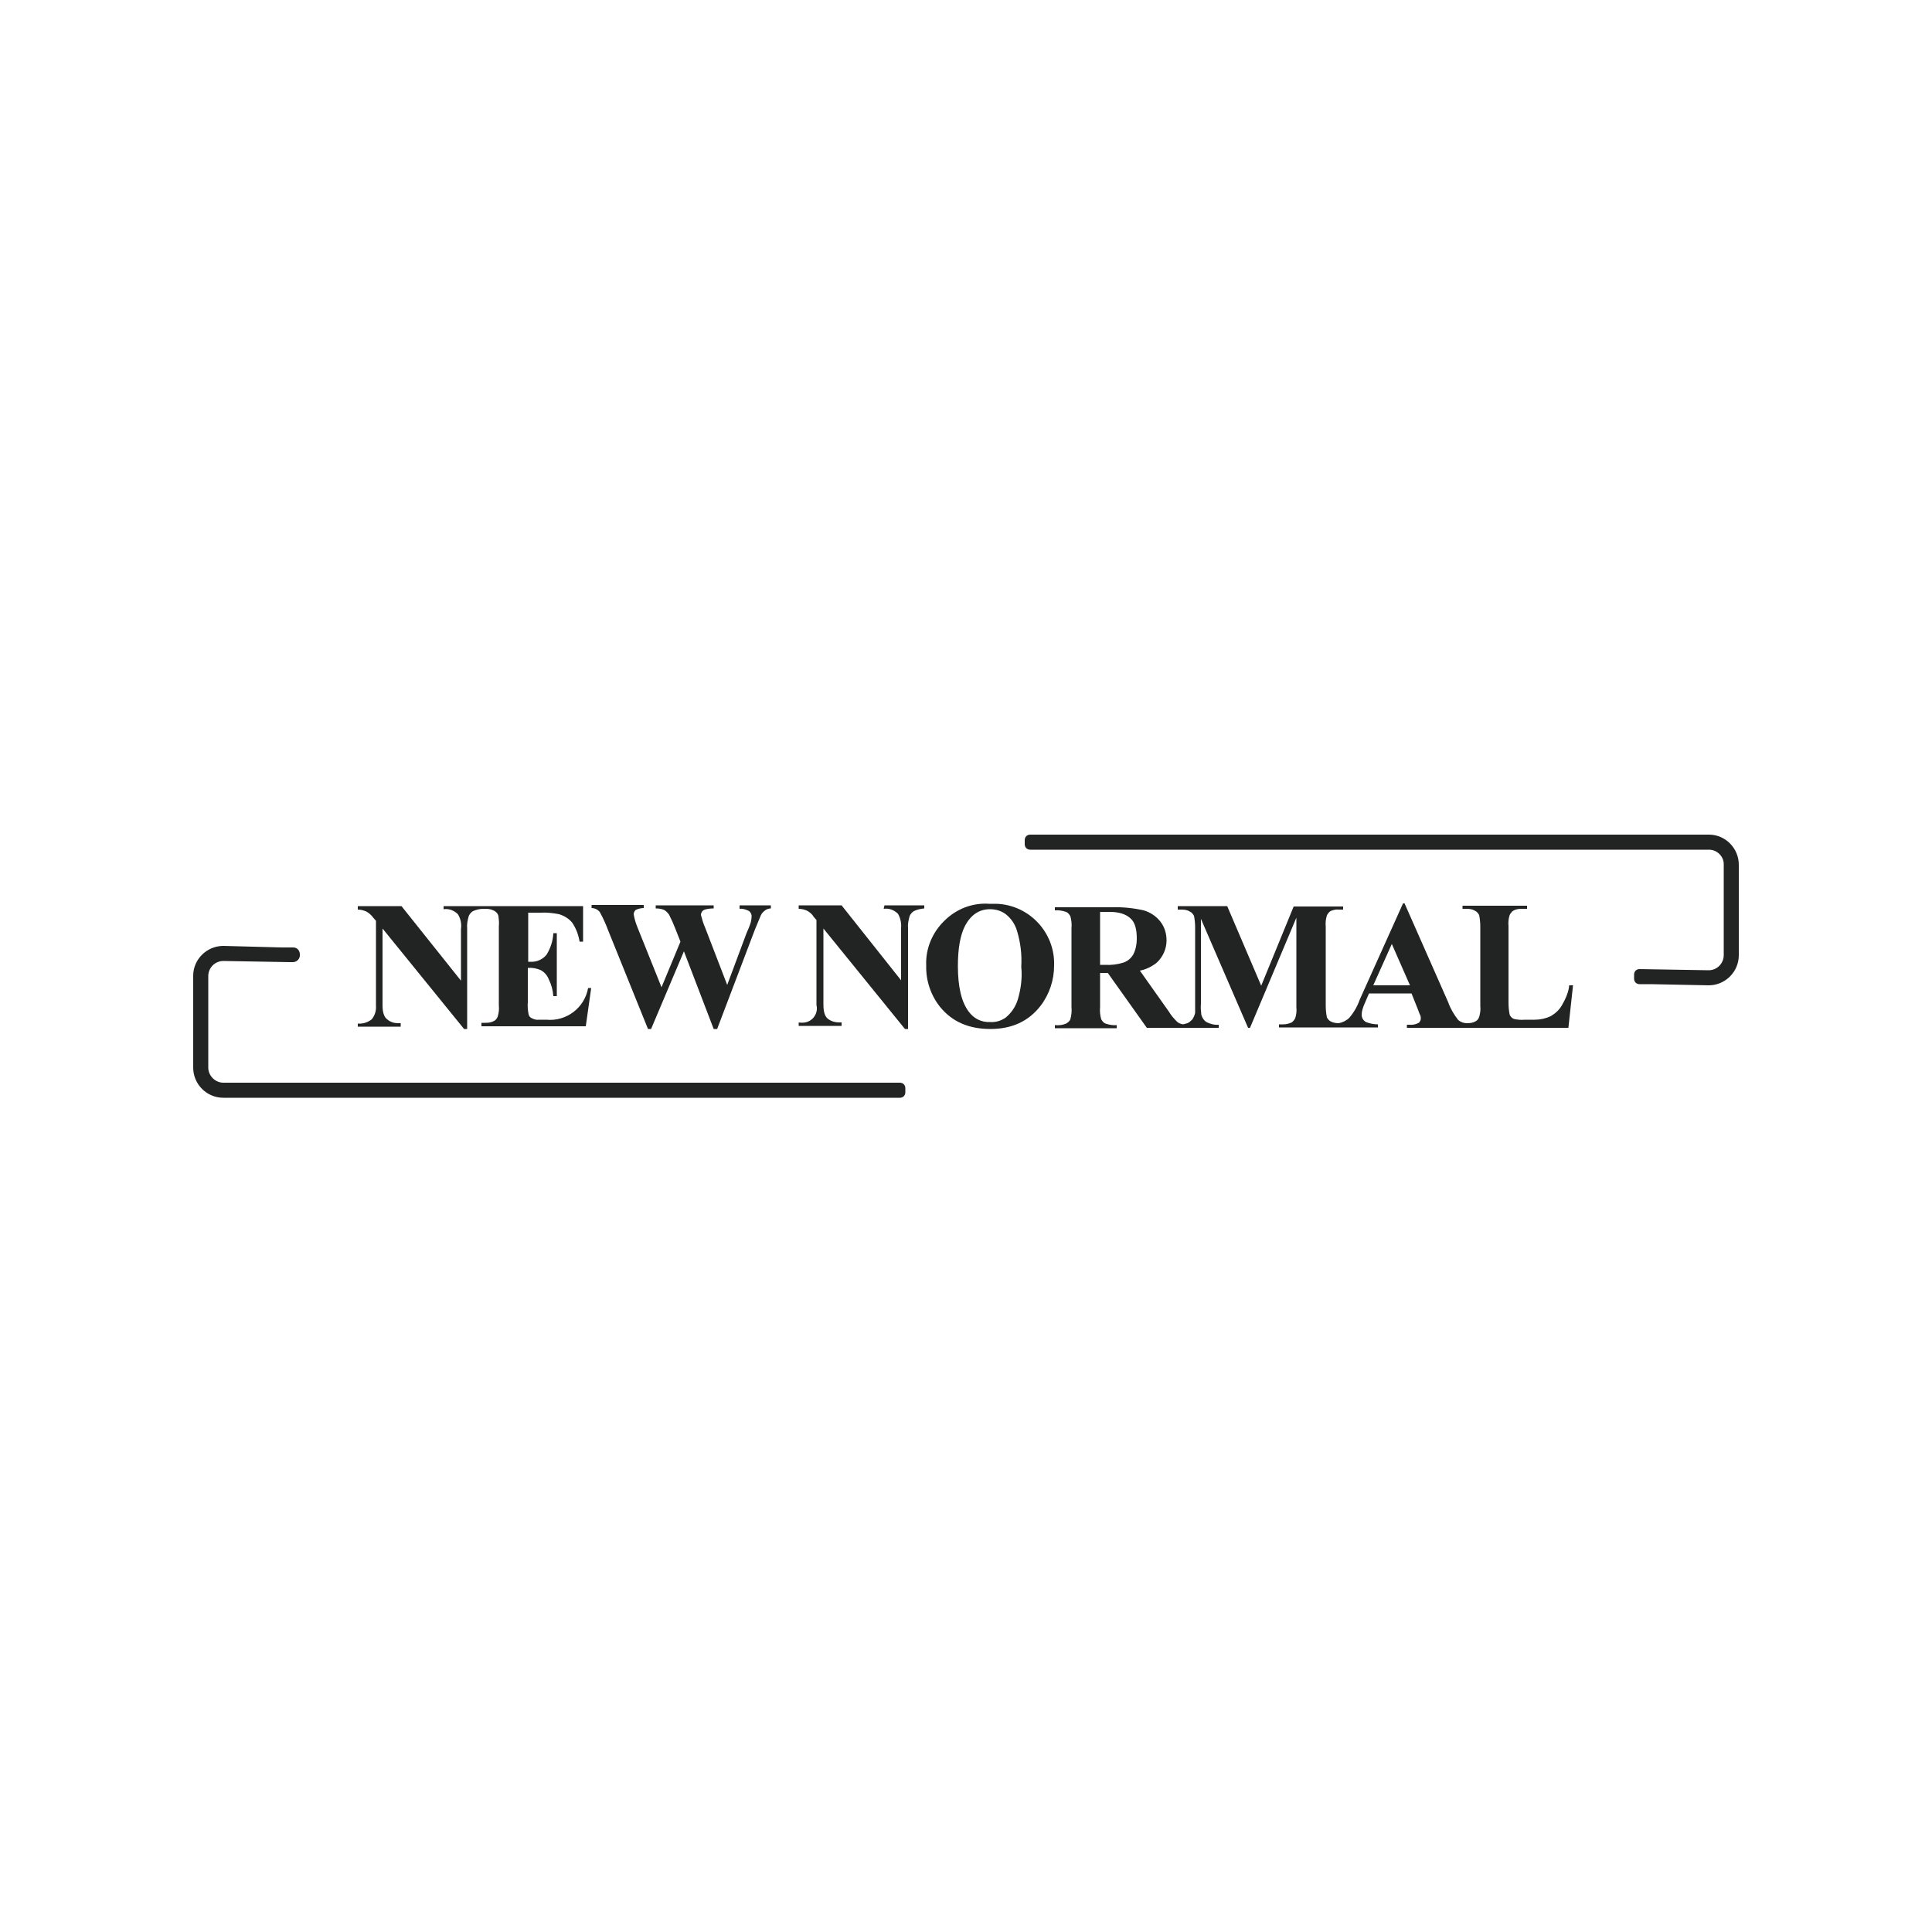 <?xml version="1.0" encoding="utf-8"?>
<!-- Generator: Adobe Illustrator 25.0.1, SVG Export Plug-In . SVG Version: 6.00 Build 0)  -->
<svg version="1.1" id="레이어_1" xmlns="http://www.w3.org/2000/svg" xmlns:xlink="http://www.w3.org/1999/xlink" x="0px"
	 y="0px" viewBox="0 0 500 500" style="enable-background:new 0 0 500 500;" xml:space="preserve">
<style type="text/css">
	.st0{fill:#FFFFFF;}
	.st1{fill:#222323;}
</style>
<rect class="st0" width="500" height="500"/>
<g id="레이어_2-2">
	<g id="레이어_1-2-2">
		<path class="st1" d="M442.3,216H266.6c-0.8,0-1.4,0.6-1.4,1.4l0,0v1.1c0,0.8,0.6,1.4,1.4,1.4h175.7c2.1,0,3.9,1.8,3.8,3.9l0,0
			v23.4c0,2.1-1.7,3.9-3.9,3.9l0,0l-17.9-0.3c-0.8,0-1.4,0.6-1.4,1.4c0,0,0,0,0,0l0,0v1.1c0,0.8,0.6,1.4,1.4,1.4h3l14.9,0.3
			c4.3,0,7.8-3.5,7.8-7.8c0,0,0,0,0,0l0,0v-23.4C450,219.5,446.5,216,442.3,216z"/>
		<path class="st1" d="M103.7,264.8h-0.7c-1,0-2-0.3-2.8-1c-0.8-0.6-1.2-1.8-1.2-3.6v-19.9l21.1,26h0.8v-26
			c-0.1-1.1,0.1-2.1,0.4-3.2c0.2-0.5,0.6-1,1.1-1.3c0.9-0.4,1.8-0.6,2.7-0.6h0.7c0.8,0,1.7,0.2,2.4,0.7c0.4,0.3,0.7,0.7,0.8,1.2
			c0.1,0.9,0.2,1.7,0.1,2.6v20.5c0.1,1,0,1.9-0.3,2.9c-0.2,0.5-0.5,0.9-0.9,1.1c-0.7,0.4-1.4,0.5-2.2,0.5h-1.1v0.9h27l1.4-9.9h-0.8
			c-0.9,5.1-5.6,8.7-10.8,8.2h-1.9c-0.7,0.1-1.3-0.1-1.9-0.4c-0.4-0.2-0.7-0.5-0.8-1c-0.2-1-0.3-2.1-0.2-3.2v-8.8
			c1.2-0.1,2.3,0.1,3.4,0.6c0.9,0.5,1.6,1.3,2,2.3c0.7,1.4,1.1,2.9,1.2,4.4h0.9v-16.3h-0.9c-0.1,2-0.7,3.8-1.7,5.5
			c-1,1.3-2.6,2-4.2,1.9h-0.6v-12.7h3.2c1.6-0.1,3.3,0.1,4.8,0.4c1.3,0.4,2.5,1.1,3.4,2.2c1,1.5,1.6,3.1,1.9,4.9h0.9v-9.2h-36.1v0.8
			c1.4-0.2,2.7,0.3,3.7,1.3c0.7,1.1,1,2.5,0.8,3.8v13.4l-15.4-19.3H92.6v0.9c0.8,0,1.5,0.2,2.2,0.5c0.7,0.4,1.3,0.9,1.8,1.6l0.7,0.8
			v22c0.1,1.3-0.3,2.5-1.1,3.5c-1,0.8-2.3,1.2-3.6,1.1v0.8h11.1L103.7,264.8z"/>
		<path class="st1" d="M157.4,240.8l10.3,25.5h0.8l8.5-20.1l7.7,20.1h0.9l9.8-25.8c0.9-2.2,1.4-3.4,1.5-3.6c0.2-0.5,0.6-0.9,1.1-1.3
			c0.4-0.3,1-0.5,1.5-0.5v-0.8h-8.1v0.9c0.9-0.1,1.7,0.2,2.5,0.6c0.4,0.4,0.7,0.9,0.6,1.5c0,0.5-0.1,0.9-0.2,1.4
			c-0.3,1-0.7,1.9-1.1,2.8l-5,13.4l-5.7-14.8c-0.5-1.1-0.8-2.2-1.1-3.3c0-0.3,0.1-0.6,0.3-0.9c0.2-0.3,0.5-0.4,0.7-0.5
			c0.7-0.2,1.5-0.3,2.3-0.3v-0.8h-15v0.8c0.8,0,1.5,0.1,2.2,0.4c0.5,0.3,1,0.8,1.3,1.3c0.6,1.2,1.1,2.3,1.6,3.6l1.3,3.3l-4.9,11.8
			l-6.1-15.2c-0.5-1.2-0.9-2.4-1.1-3.7c0-0.4,0.2-0.8,0.5-1.1c0.6-0.3,1.4-0.5,2.1-0.5v-0.8h-13.5v0.8c0.8,0,1.6,0.4,2.1,1
			C156.1,237.6,156.8,239.2,157.4,240.8z"/>
		<path class="st1" d="M228.7,235.2c1.4-0.2,2.7,0.3,3.7,1.3c0.7,1.2,0.9,2.5,0.8,3.8v13.4l-15.4-19.4h-11.1v0.9
			c0.8,0,1.5,0.2,2.2,0.5c0.7,0.4,1.3,0.9,1.7,1.6l0.7,0.8v22c0.5,2-0.8,4.1-2.9,4.5c0,0,0,0,0,0c-0.6,0.1-1.2,0.1-1.7,0v0.9h11.1
			v-0.9h-0.7c-1,0-2-0.3-2.8-0.9c-0.8-0.6-1.2-1.8-1.2-3.7v-19.7l21.1,26h0.8v-26c-0.1-1.1,0.1-2.1,0.4-3.2c0.2-0.5,0.6-1,1.1-1.3
			c0.8-0.4,1.7-0.6,2.7-0.7v-0.8h-10.3L228.7,235.2z"/>
		<path class="st1" d="M256,233.9c-4.3-0.3-8.5,1.3-11.6,4.4c-3.1,3-4.9,7.2-4.7,11.6c-0.1,3.9,1.2,7.7,3.6,10.7
			c3.1,3.8,7.4,5.7,13,5.7s9.9-2,13-6c2.3-3,3.5-6.7,3.5-10.4c0.3-8.5-6.4-15.7-14.9-16C257.3,233.9,256.7,233.9,256,233.9
			L256,233.9z M263.4,258.7c-0.6,1.9-1.7,3.5-3.2,4.7c-1.2,0.8-2.5,1.2-4,1.1c-2.2,0.1-4.2-0.9-5.5-2.7c-1.9-2.5-2.8-6.5-2.8-11.8
			c0-4.5,0.6-7.9,1.8-10.3c1.5-2.9,3.7-4.4,6.5-4.4c1.5,0,2.9,0.4,4.1,1.3c1.4,1.1,2.4,2.6,2.9,4.3c0.9,3,1.3,6.1,1.1,9.3
			C264.6,253.1,264.2,256,263.4,258.7L263.4,258.7z"/>
		<path class="st1" d="M404.2,260.2c-0.7,1.2-1.7,2.1-2.9,2.8c-1.3,0.6-2.7,0.9-4.1,0.9h-2.6c-0.9,0.1-1.9,0-2.8-0.2
			c-0.5-0.2-0.9-0.6-1.1-1.1c-0.2-1-0.3-2-0.3-3.1v-19.8c-0.1-1,0-2,0.3-2.9c0.2-0.4,0.5-0.8,0.9-1.1c0.7-0.4,1.4-0.5,2.2-0.5h1.4
			v-0.8h-16.7v0.8h1.1c0.7,0,1.5,0.1,2.1,0.5c0.5,0.2,0.8,0.6,1.1,1.1c0.2,1,0.3,2,0.3,3v20.5c0.1,1,0,1.9-0.3,2.9
			c-0.2,0.5-0.5,0.9-0.9,1.1c-0.7,0.4-1.4,0.5-2.2,0.5h-0.1c-0.8,0-1.6-0.3-2.2-0.8c-1.1-1.4-2-2.9-2.6-4.6l-11.3-25.6h-0.4
			l-11.2,24.9c-0.6,1.7-1.5,3.3-2.7,4.7c-0.7,0.7-1.7,1.2-2.7,1.4c-0.7,0-1.4-0.1-2-0.4c-0.5-0.2-0.8-0.6-1.1-1.1
			c-0.2-1-0.3-2-0.3-3v-20.5c-0.1-1,0-1.9,0.3-2.9c0.2-0.4,0.5-0.8,0.9-1.1c0.7-0.3,1.5-0.5,2.2-0.4h1.1v-0.8h-12.8l-8.4,20.5
			l-8.8-20.6h-12.8v0.9h1c0.7,0,1.5,0.1,2.1,0.5c0.5,0.2,0.8,0.6,1.1,1.1c0.2,1,0.3,2,0.3,3v22.1c-0.1,0.6-0.4,1.2-0.7,1.7
			c-0.4,0.4-0.8,0.8-1.3,1c-0.3,0.1-0.7,0.2-1.1,0.3c-0.6-0.1-1.2-0.3-1.6-0.7c-0.8-0.8-1.5-1.6-2.1-2.6l-7.5-10.6
			c1.6-0.3,3.2-1.1,4.4-2.1c1.6-1.5,2.5-3.6,2.5-5.7c0-1.8-0.5-3.5-1.6-4.9c-1.1-1.4-2.6-2.4-4.3-2.9c-2.7-0.6-5.5-0.9-8.3-0.8H273
			v0.8c1-0.1,2,0.1,2.9,0.4c0.5,0.2,0.8,0.6,1.1,1.1c0.3,1,0.4,2.1,0.3,3.2v20.3c0.1,1.1,0,2.1-0.3,3.2c-0.2,0.5-0.6,0.8-1.1,1.1
			c-0.9,0.4-1.9,0.5-2.9,0.4v0.8h16v-0.8c-1,0.1-2-0.1-2.9-0.4c-0.5-0.2-0.8-0.6-1.1-1.1c-0.3-1-0.4-2.1-0.3-3.2v-8.8h2l10.1,14.2
			h18.6v-0.8c-1.1,0.1-2.2-0.2-3.2-0.7c-0.6-0.4-1.1-1.1-1.3-1.9c-0.1-0.9-0.2-1.9-0.1-2.8v-22l12.2,28.2h0.5l12-28.5v23.1
			c0.1,1,0,2-0.3,2.9c-0.2,0.4-0.5,0.8-0.9,1.1c-0.7,0.3-1.4,0.5-2.2,0.5h-1.1v0.8h25.6v-0.8c-1,0-2.1-0.2-3.1-0.6
			c-0.7-0.4-1.1-1.1-1.1-1.9c0-0.9,0.3-1.7,0.6-2.5l1.3-3h11l1.6,4c0.4,1.1,0.6,1.6,0.7,1.7c0.1,0.3,0.1,0.5,0.1,0.8
			c0,0.4-0.2,0.8-0.5,1.1c-0.8,0.4-1.6,0.6-2.5,0.5h-0.6v0.8h41.8l1.2-11h-1C406,256.6,405.2,258.5,404.2,260.2z M293.3,247
			c-0.6,1-1.4,1.7-2.5,2.1c-1.6,0.5-3.2,0.7-4.8,0.6h-1.3V236h2.5c2.5,0,4.2,0.6,5.4,1.7c1.2,1.1,1.6,2.9,1.6,5.3
			C294.2,244.4,293.9,245.8,293.3,247L293.3,247z M355.4,255l4.8-10.7l4.7,10.7L355.4,255z"/>
		<path class="st1" d="M75.8,249c0.9,0,1.7-0.7,1.8-1.6v-0.4c0-1-0.7-1.8-1.7-1.8H73l-15.2-0.4c-4.3,0-7.8,3.5-7.8,7.7v23.8
			c0,4.3,3.5,7.8,7.8,7.8h175.1c0.8,0,1.4-0.6,1.4-1.4l0,0v-1.1c0-0.8-0.6-1.4-1.4-1.4c0,0,0,0,0,0H57.8c-2.1,0-3.9-1.8-3.9-3.9
			c0,0,0,0,0,0l0,0v-23.7c0-2.1,1.7-3.9,3.9-3.9c0,0,0,0,0,0l0,0L75,249"/>
	</g>
</g>
</svg>
